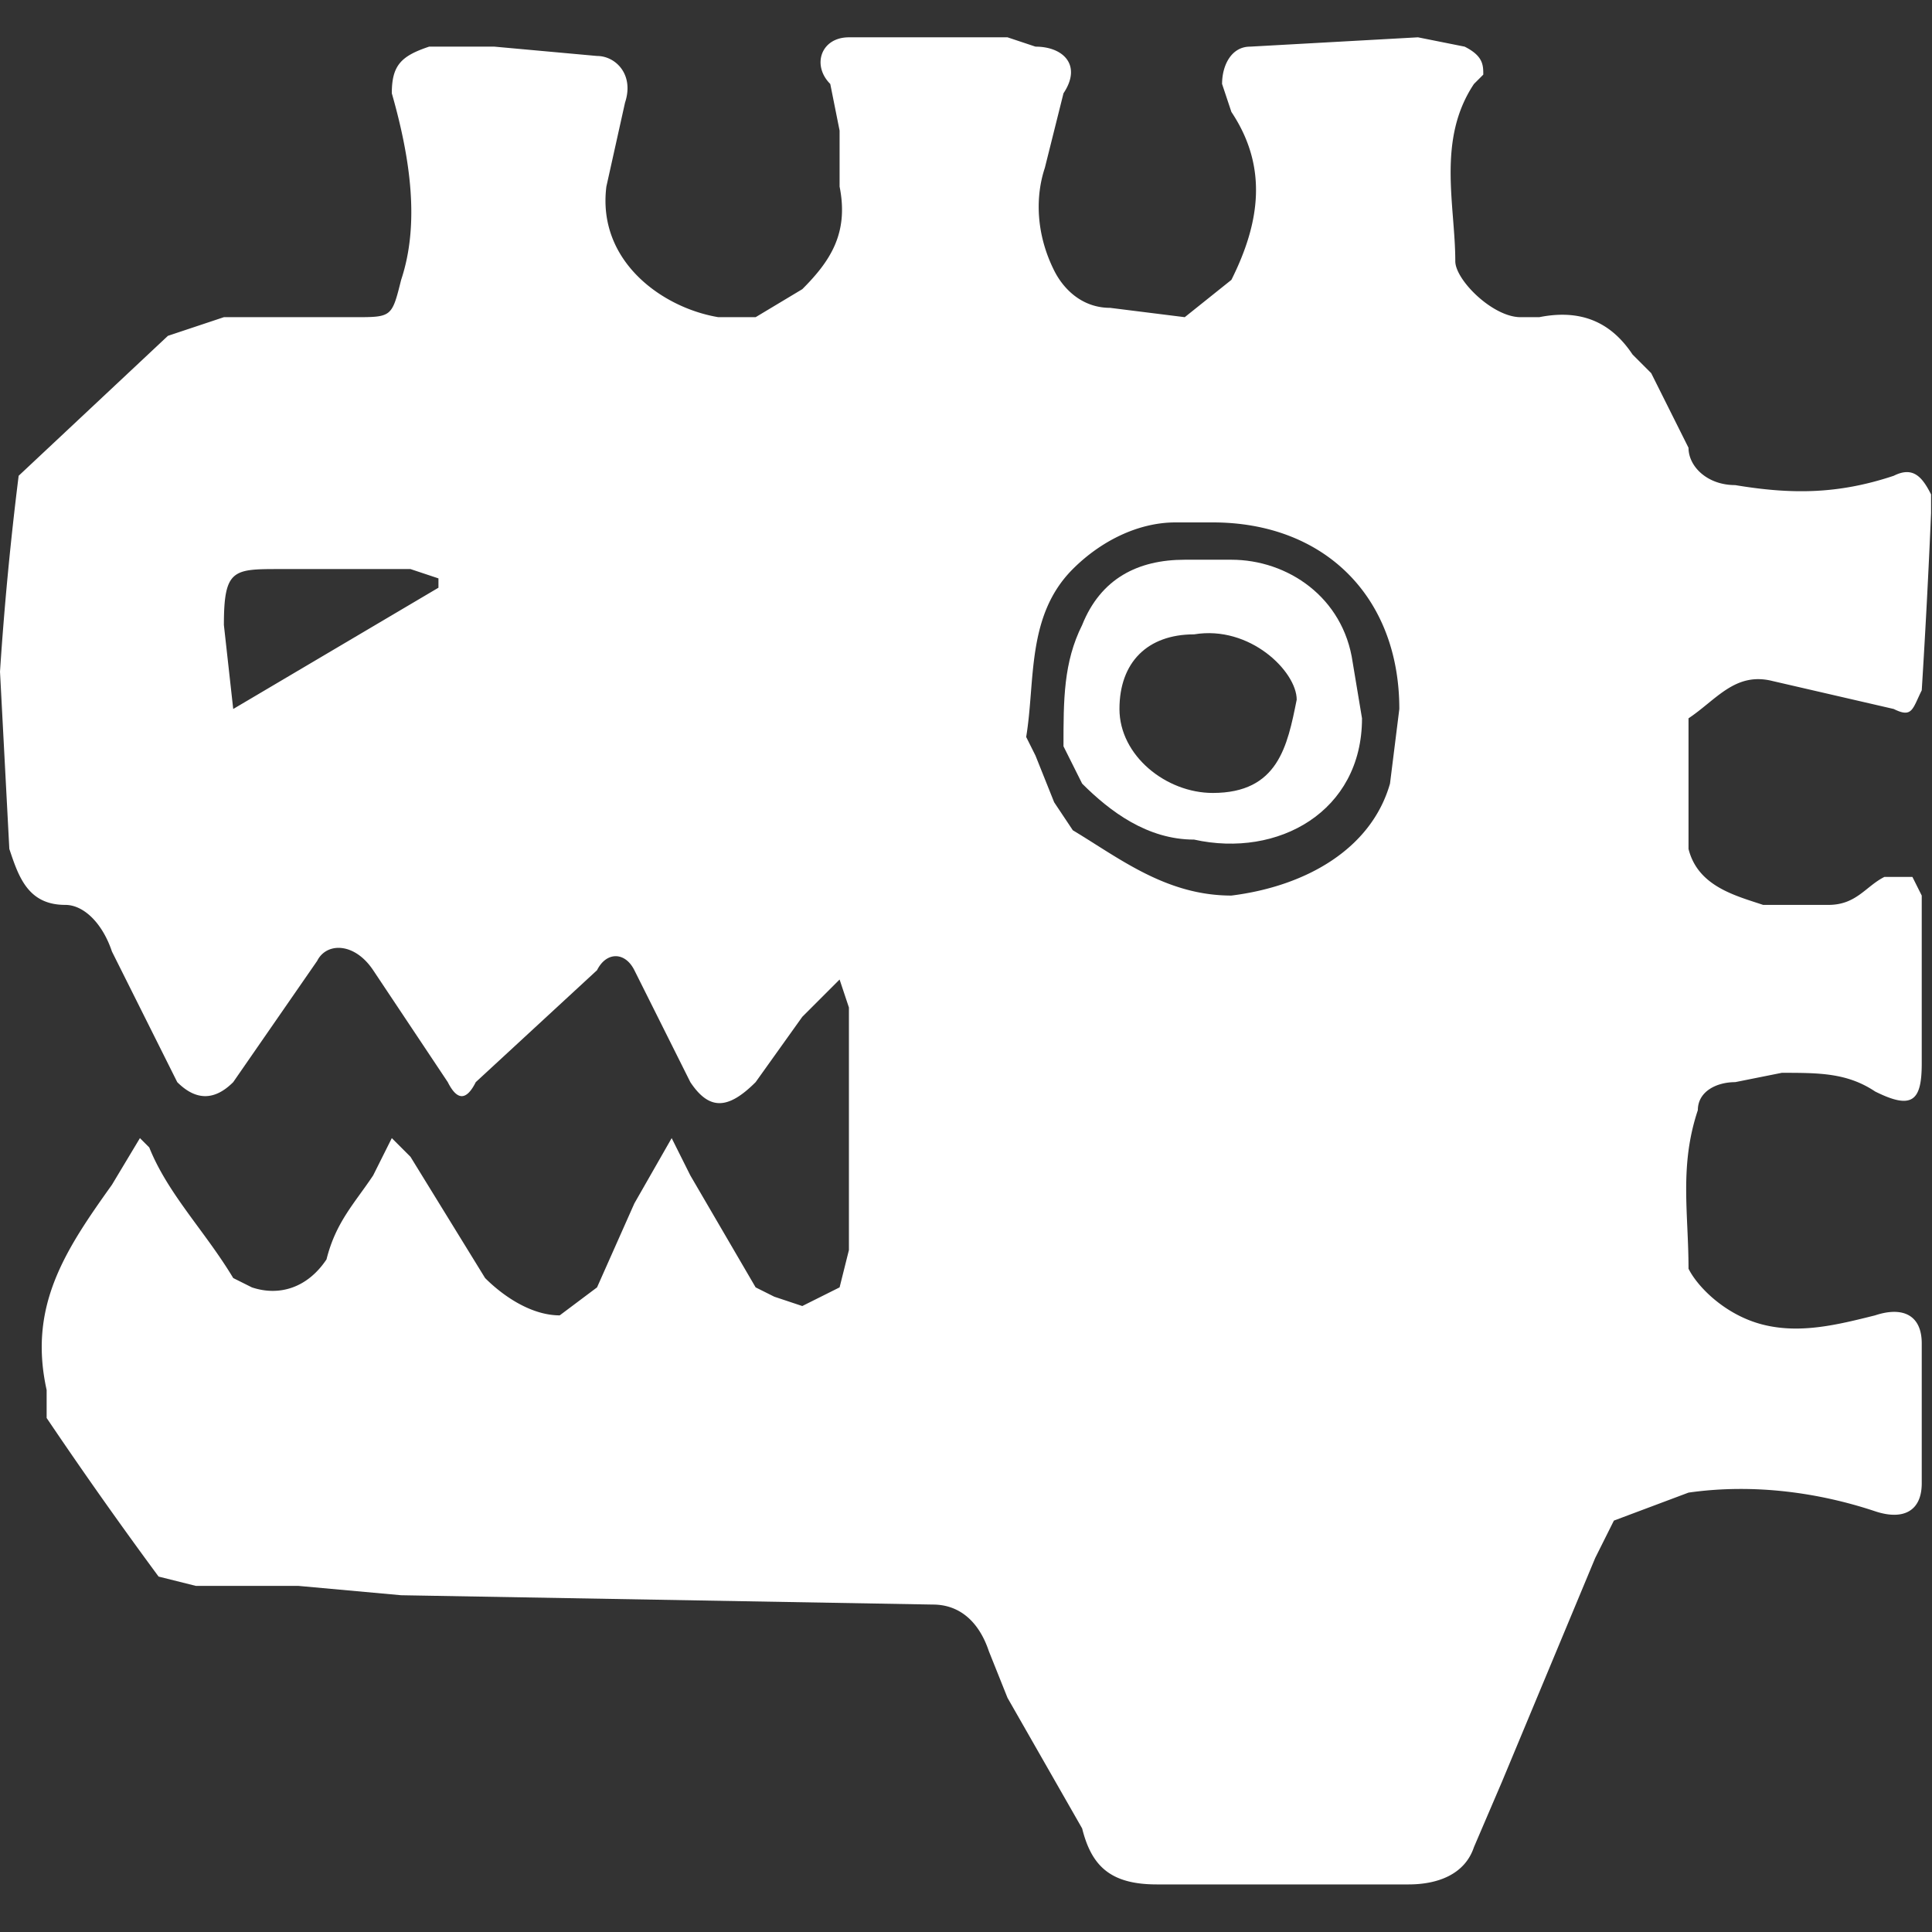 <svg xmlns="http://www.w3.org/2000/svg" width="207.1" height="207.1" xml:space="preserve"><rect width="100%" height="100%" fill="#333333" stroke="none"/><g style="fill:#fff;fill-opacity:1"><path d="m15 118 1 1c2 5 6 9 9 14l2 1c3 1 6 0 8-3 1-4 3-6 5-9l2-4 2 2 8 13c2 2 5 4 8 4l4-3 4-9 4-7 2 4 7 12 2 1 3 1 4-2 1-4v-26l-1-3-4 4-5 7c-3 3-5 3-7 0l-6-12c-1-2-3-2-4 0l-13 12c-1 2-2 2-3 0l-8-12c-2-3-5-3-6-1l-9 13c-2 2-4 2-6 0l-7-14c-1-3-3-5-5-5-4 0-5-3-6-6L0 68a358 358 0 0 1 2-21l16-15 6-2h14c4 0 4 0 5-4 2-6 1-13-1-20 0-3 1-4 4-5h7l11 1c2 0 4 2 3 5l-2 9c-1 8 6 13 12 14h4l5-3c3-3 5-6 4-11v-6l-1-5c-2-2-1-5 2-5h17l3 1c3 0 5 2 3 5l-2 8c-1 3-1 7 1 11 1 2 3 4 6 4l8 1 5-4c3-6 4-12 0-18l-1-3c0-2 1-4 3-4l18-1 5 1c2 1 2 2 2 3l-1 1c-4 6-2 13-2 19 0 2 4 6 7 6h2c5-1 8 1 10 4l2 2 4 8c0 2 2 4 5 4 6 1 11 1 17-1 2-1 3 0 4 2v2a952 952 0 0 1-1 19c-1 2-1 3-3 2l-13-3c-4-1-6 2-9 4v14c1 4 5 5 8 6h7c3 0 4-2 6-3h3l1 2v18c0 4-1 5-5 3-3-2-6-2-10-2l-5 1c-2 0-4 1-4 3-2 6-1 11-1 17 1 2 4 5 8 6s8 0 12-1c3-1 5 0 5 3v15c0 3-2 4-5 3-6-2-13-3-20-2l-8 3-2 4-10 24-3 7c-1 3-4 4-7 4h-27c-5 0-7-2-8-6l-8-14-2-5c-1-3-3-5-6-5l-57-1-11-1H21l-4-1a487 487 0 0 1-12-17v-3c-2-9 2-15 7-22l3-5zm115-66h-4c-4 0-8 2-11 5-5 5-4 12-5 18l1 2 2 5 2 3c5 3 10 7 17 7 8-1 15-5 17-12l1-8c0-12-8-20-20-20ZM25 72l22-13v-1l-3-1H30c-5 0-6 0-6 6l1 9z" style="fill:#fff;fill-opacity:1" transform="translate(0 4)"/><path d="M146 73c0 10-9 15-18 13-5 0-9-3-12-6l-2-4c0-5 0-9 2-13 2-5 6-7 11-7h5c6 0 12 4 13 11l1 6zm-16 8c7 0 8-5 9-10 0-3-5-8-11-7-5 0-8 3-8 8s5 9 10 9z" style="fill:#fff;fill-opacity:1" transform="translate(0 4)"/></g></svg>